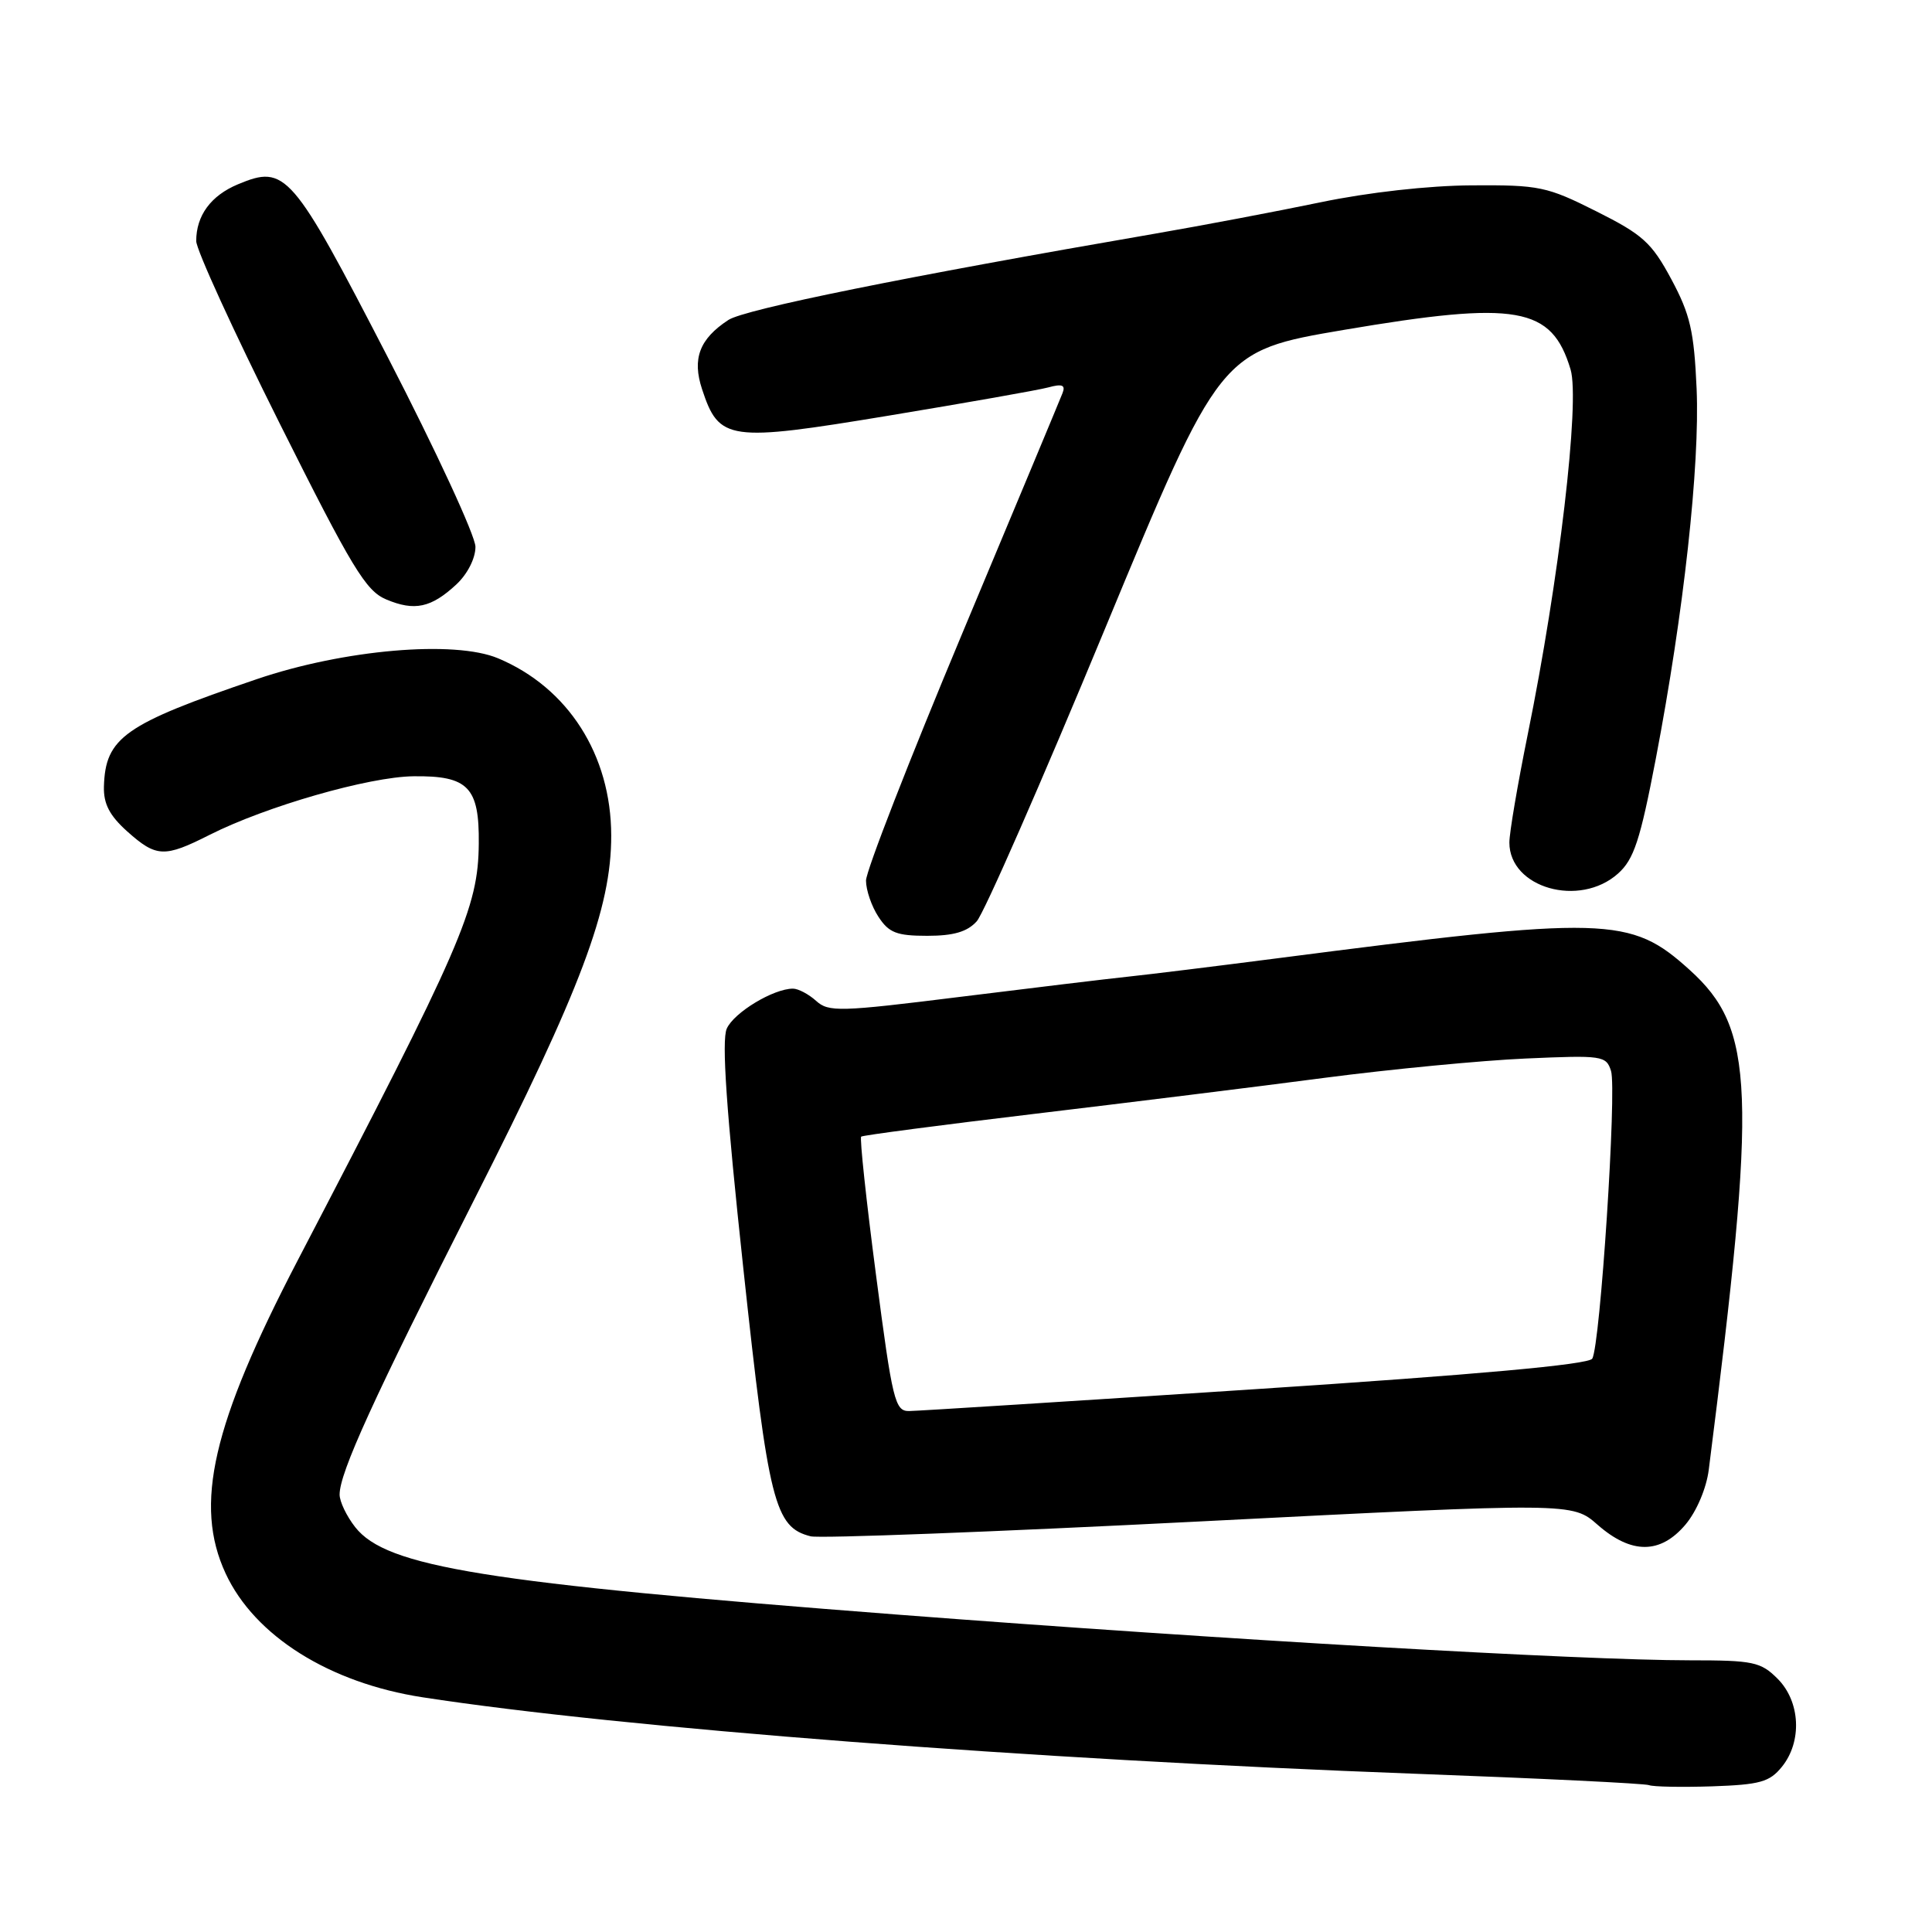 <?xml version="1.0" encoding="UTF-8" standalone="no"?>
<!DOCTYPE svg PUBLIC "-//W3C//DTD SVG 1.1//EN" "http://www.w3.org/Graphics/SVG/1.1/DTD/svg11.dtd" >
<svg xmlns="http://www.w3.org/2000/svg" xmlns:xlink="http://www.w3.org/1999/xlink" version="1.1" viewBox="0 0 256 256">
 <g >
 <path fill="currentColor"
d=" M 236.11 234.11 C 238.82 230.77 238.56 225.47 235.55 222.45 C 233.30 220.20 232.32 220.00 223.91 220.00 C 209.52 220.00 162.24 217.27 119.00 213.95 C 64.22 209.73 51.22 207.64 47.07 202.36 C 45.93 200.91 45.00 198.97 45.00 198.04 C 45.00 195.13 49.46 185.37 62.83 158.97 C 77.00 131.02 81.01 120.37 80.99 110.70 C 80.97 100.03 75.28 91.12 66.00 87.23 C 60.21 84.80 45.54 86.07 34.00 90.00 C 16.47 95.96 13.96 97.73 13.77 104.23 C 13.71 106.52 14.52 108.07 16.86 110.17 C 20.72 113.61 21.77 113.66 27.78 110.62 C 35.27 106.84 48.87 102.93 54.79 102.86 C 62.04 102.77 63.52 104.30 63.44 111.79 C 63.36 120.32 61.27 125.14 39.45 167.00 C 28.13 188.74 25.67 199.39 29.90 208.50 C 33.74 216.77 43.65 223.00 56.00 224.90 C 82.39 228.97 136.50 233.13 187.50 235.03 C 204.00 235.64 217.95 236.32 218.50 236.54 C 219.05 236.76 222.81 236.83 226.86 236.70 C 233.20 236.48 234.48 236.13 236.11 234.11 Z  M 223.35 202.00 C 224.81 200.26 226.11 197.20 226.42 194.75 C 232.84 144.20 232.54 136.34 223.89 128.52 C 216.01 121.40 213.04 121.32 169.00 127.01 C 161.03 128.04 152.25 129.12 149.50 129.41 C 146.75 129.70 136.72 130.91 127.22 132.09 C 111.25 134.08 109.79 134.12 108.14 132.62 C 107.15 131.73 105.77 131.00 105.07 131.00 C 102.49 131.00 97.25 134.16 96.30 136.30 C 95.60 137.85 96.25 147.23 98.49 168.03 C 101.84 199.17 102.64 202.37 107.42 203.57 C 108.61 203.87 131.81 202.98 158.97 201.60 C 208.34 199.09 208.34 199.09 211.70 202.05 C 216.18 205.97 220.02 205.95 223.35 202.00 Z  M 129.42 122.08 C 130.38 121.03 138.02 103.59 146.41 83.33 C 161.67 46.50 161.67 46.50 178.08 43.71 C 201.04 39.82 205.61 40.62 208.11 48.96 C 209.37 53.18 206.58 76.95 202.43 97.33 C 201.10 103.90 200.00 110.34 200.00 111.64 C 200.00 117.66 209.30 120.31 214.40 115.75 C 216.50 113.87 217.33 111.36 219.41 100.50 C 223.10 81.21 225.25 61.66 224.81 51.50 C 224.47 43.88 223.96 41.66 221.46 37.00 C 218.85 32.14 217.68 31.09 211.52 28.00 C 204.97 24.71 203.96 24.50 195.02 24.56 C 189.32 24.59 181.29 25.49 175.00 26.80 C 169.22 28.00 159.32 29.88 153.00 30.97 C 120.16 36.63 98.69 40.97 96.51 42.40 C 92.68 44.91 91.69 47.53 93.03 51.58 C 95.28 58.41 96.51 58.59 117.72 55.08 C 128.05 53.37 137.59 51.69 138.92 51.33 C 140.75 50.83 141.21 51.02 140.79 52.09 C 140.49 52.87 134.51 67.20 127.50 83.94 C 120.49 100.69 114.75 115.42 114.75 116.68 C 114.75 117.94 115.49 120.10 116.40 121.48 C 117.78 123.60 118.82 124.00 122.87 124.00 C 126.35 124.00 128.17 123.47 129.42 122.08 Z  M 60.47 77.44 C 61.94 76.07 63.00 73.99 63.00 72.46 C 63.00 71.01 57.77 59.71 51.39 47.35 C 38.68 22.75 37.85 21.78 31.53 24.42 C 27.94 25.92 26.00 28.56 26.00 31.94 C 26.00 33.08 30.97 43.94 37.04 56.07 C 46.65 75.28 48.47 78.30 51.18 79.43 C 54.93 81.01 57.13 80.54 60.47 77.44 Z  M 116.08 168.97 C 114.78 159.06 113.90 150.80 114.11 150.61 C 114.32 150.43 124.62 149.08 137.00 147.60 C 149.38 146.12 166.70 143.98 175.50 142.82 C 184.30 141.67 196.29 140.52 202.15 140.26 C 212.32 139.81 212.83 139.88 213.47 141.91 C 214.25 144.38 212.04 178.32 210.98 180.03 C 210.50 180.81 195.70 182.15 166.38 184.07 C 142.25 185.65 121.59 186.96 120.47 186.97 C 118.59 187.00 118.26 185.67 116.08 168.97 Z "/>
</g>
</svg>